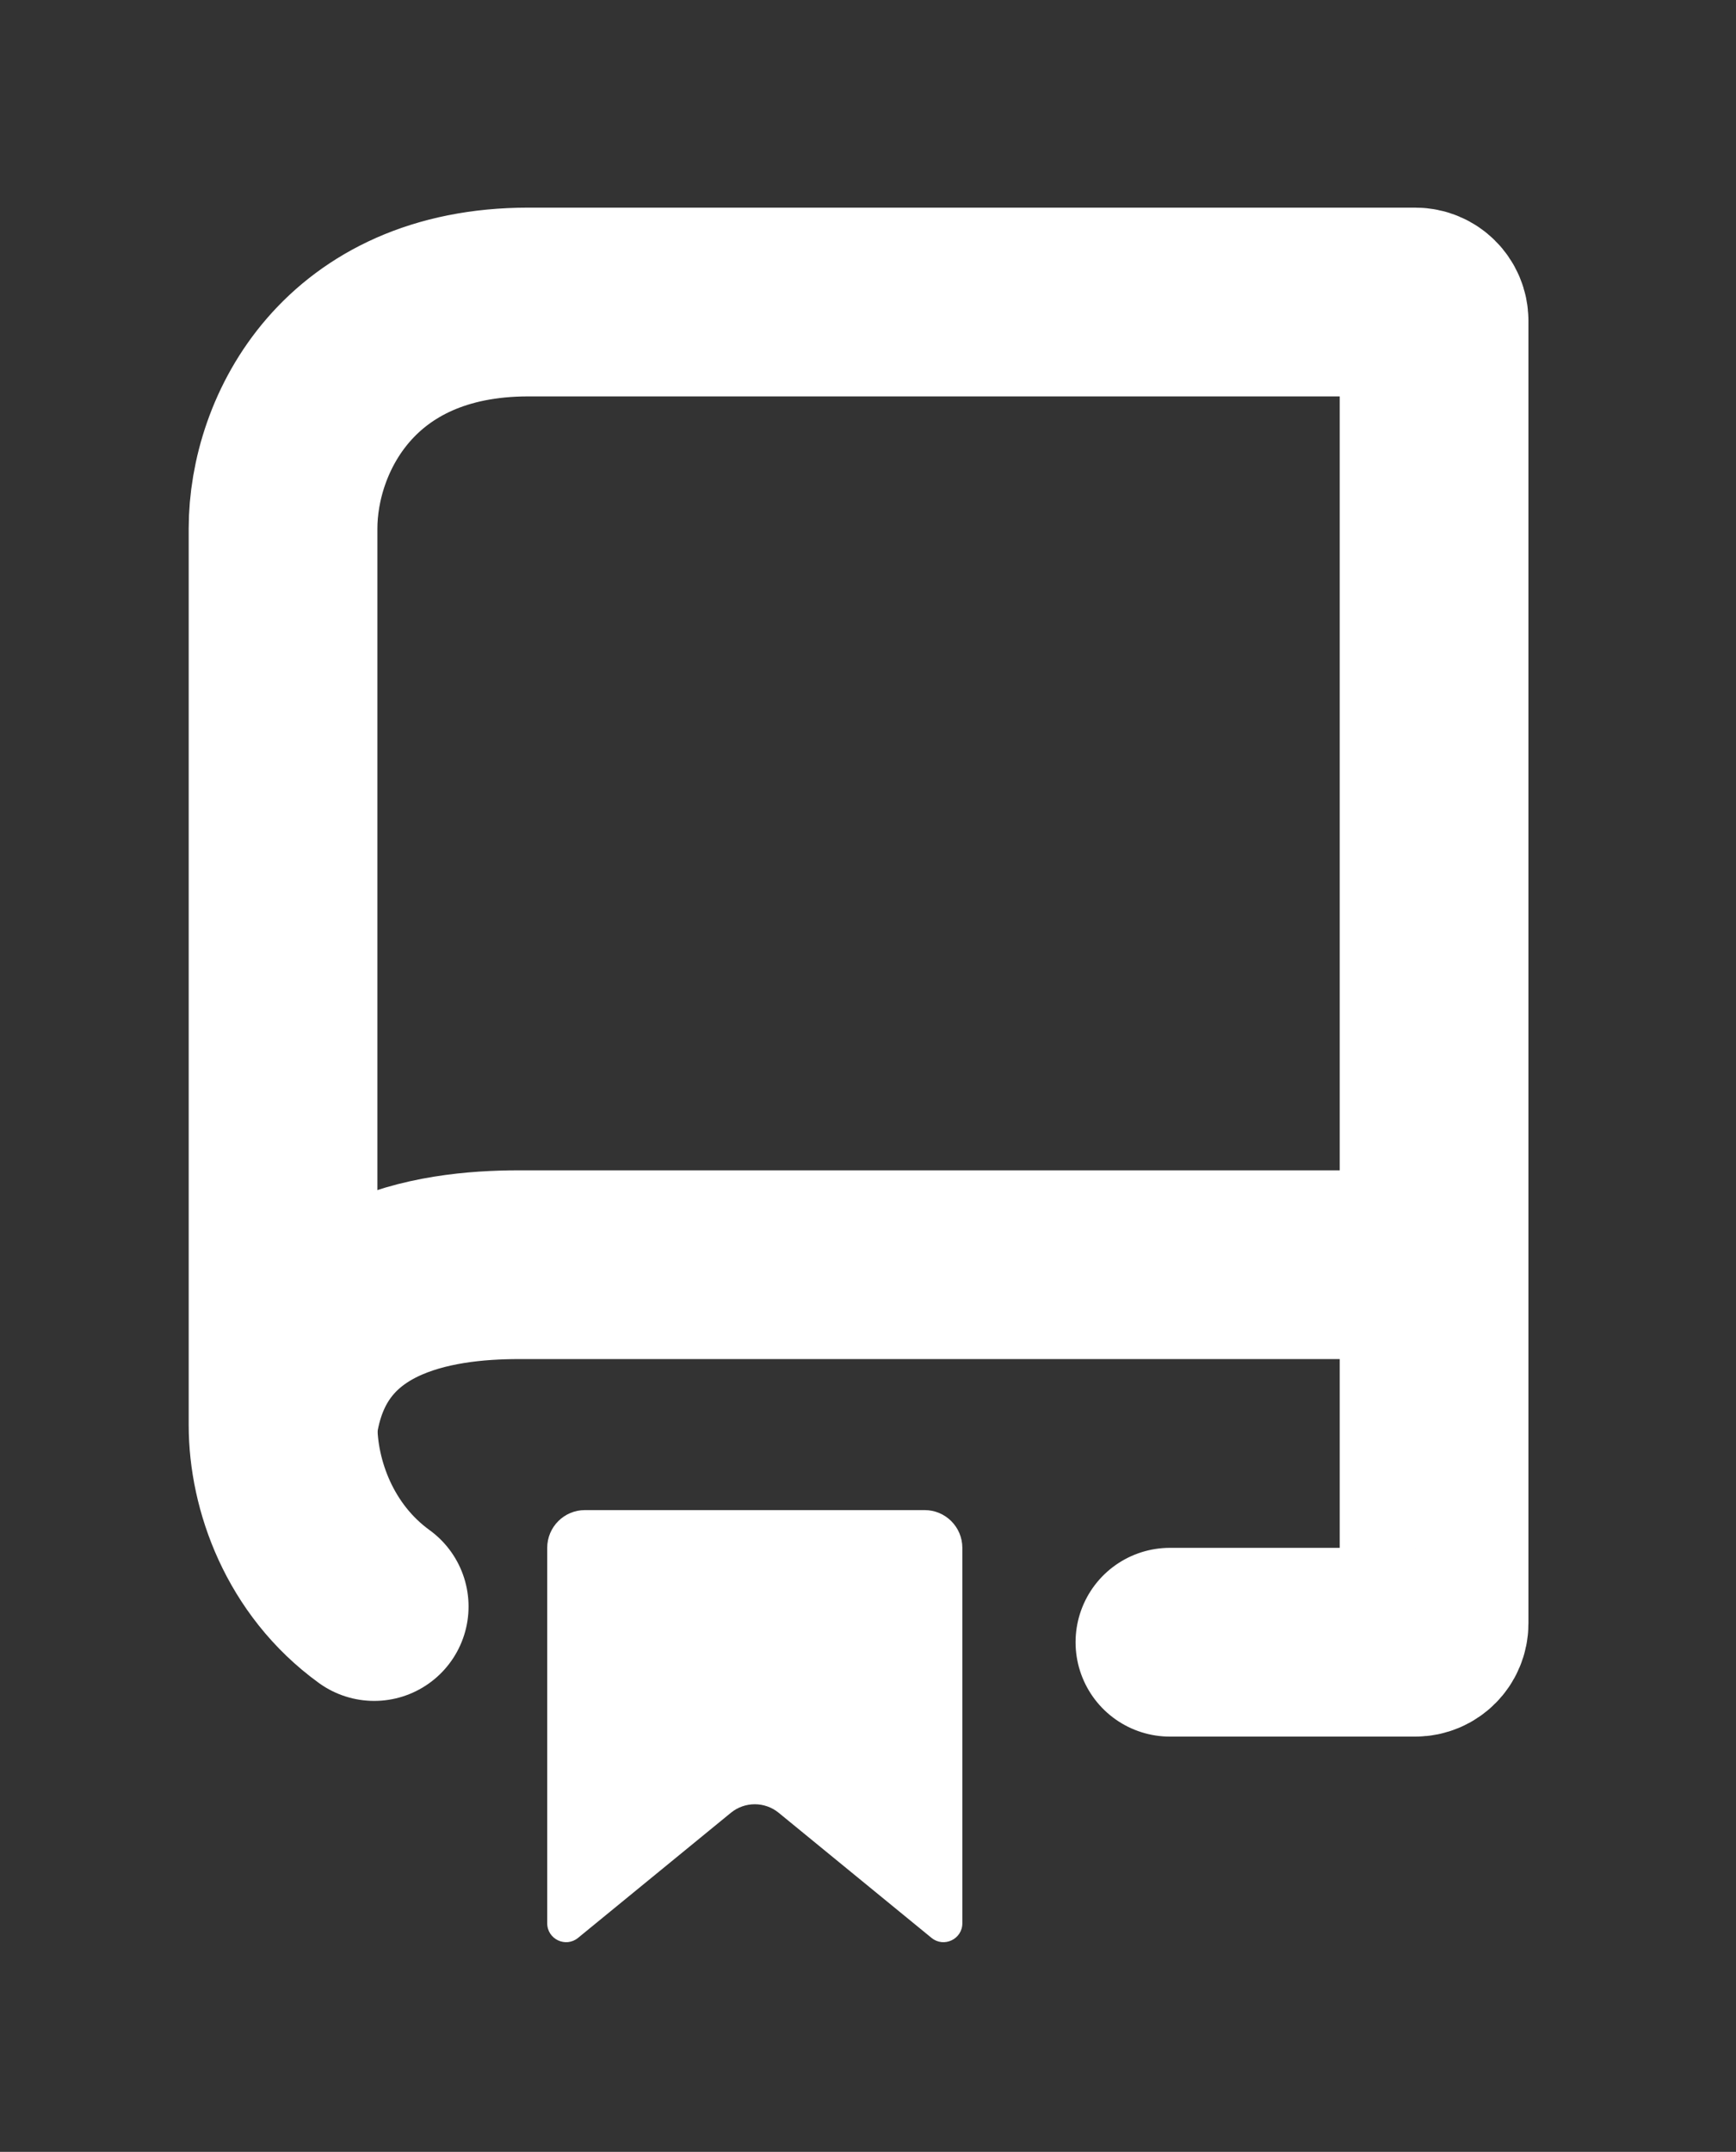 <svg width="92" height="114" viewBox="0 0 92 114" fill="none" xmlns="http://www.w3.org/2000/svg">
<rect x="0" y="0" width="92" height="114" fill="#333333" stroke="none"/>
<path d="M76 67C61.167 67 31.1 67 27.5 67C23 67 16 68 15 75.5" stroke="#ffffff" stroke-width="10"/>
<path d="M29 82C29 80.895 29.895 80 31 80H49C50.105 80 51 80.895 51 82V101.89C51 102.733 50.02 103.198 49.367 102.664L41.267 96.036C40.53 95.433 39.47 95.433 38.733 96.036L30.633 102.664C29.98 103.198 29 102.733 29 101.89V82Z" fill="#ffffff"/>
<path d="M62 87L75 87C75.552 87 76 86.552 76 86L76 17C76 16.448 75.552 16 75 16L28 16C18.5 16 15 23 15 28C15 43.833 15 59.667 15 75.5C15 78.662 16.4 82.624 19.831 85.109" stroke="#ffffff" stroke-width="10" stroke-linecap="round"/>
</svg>

